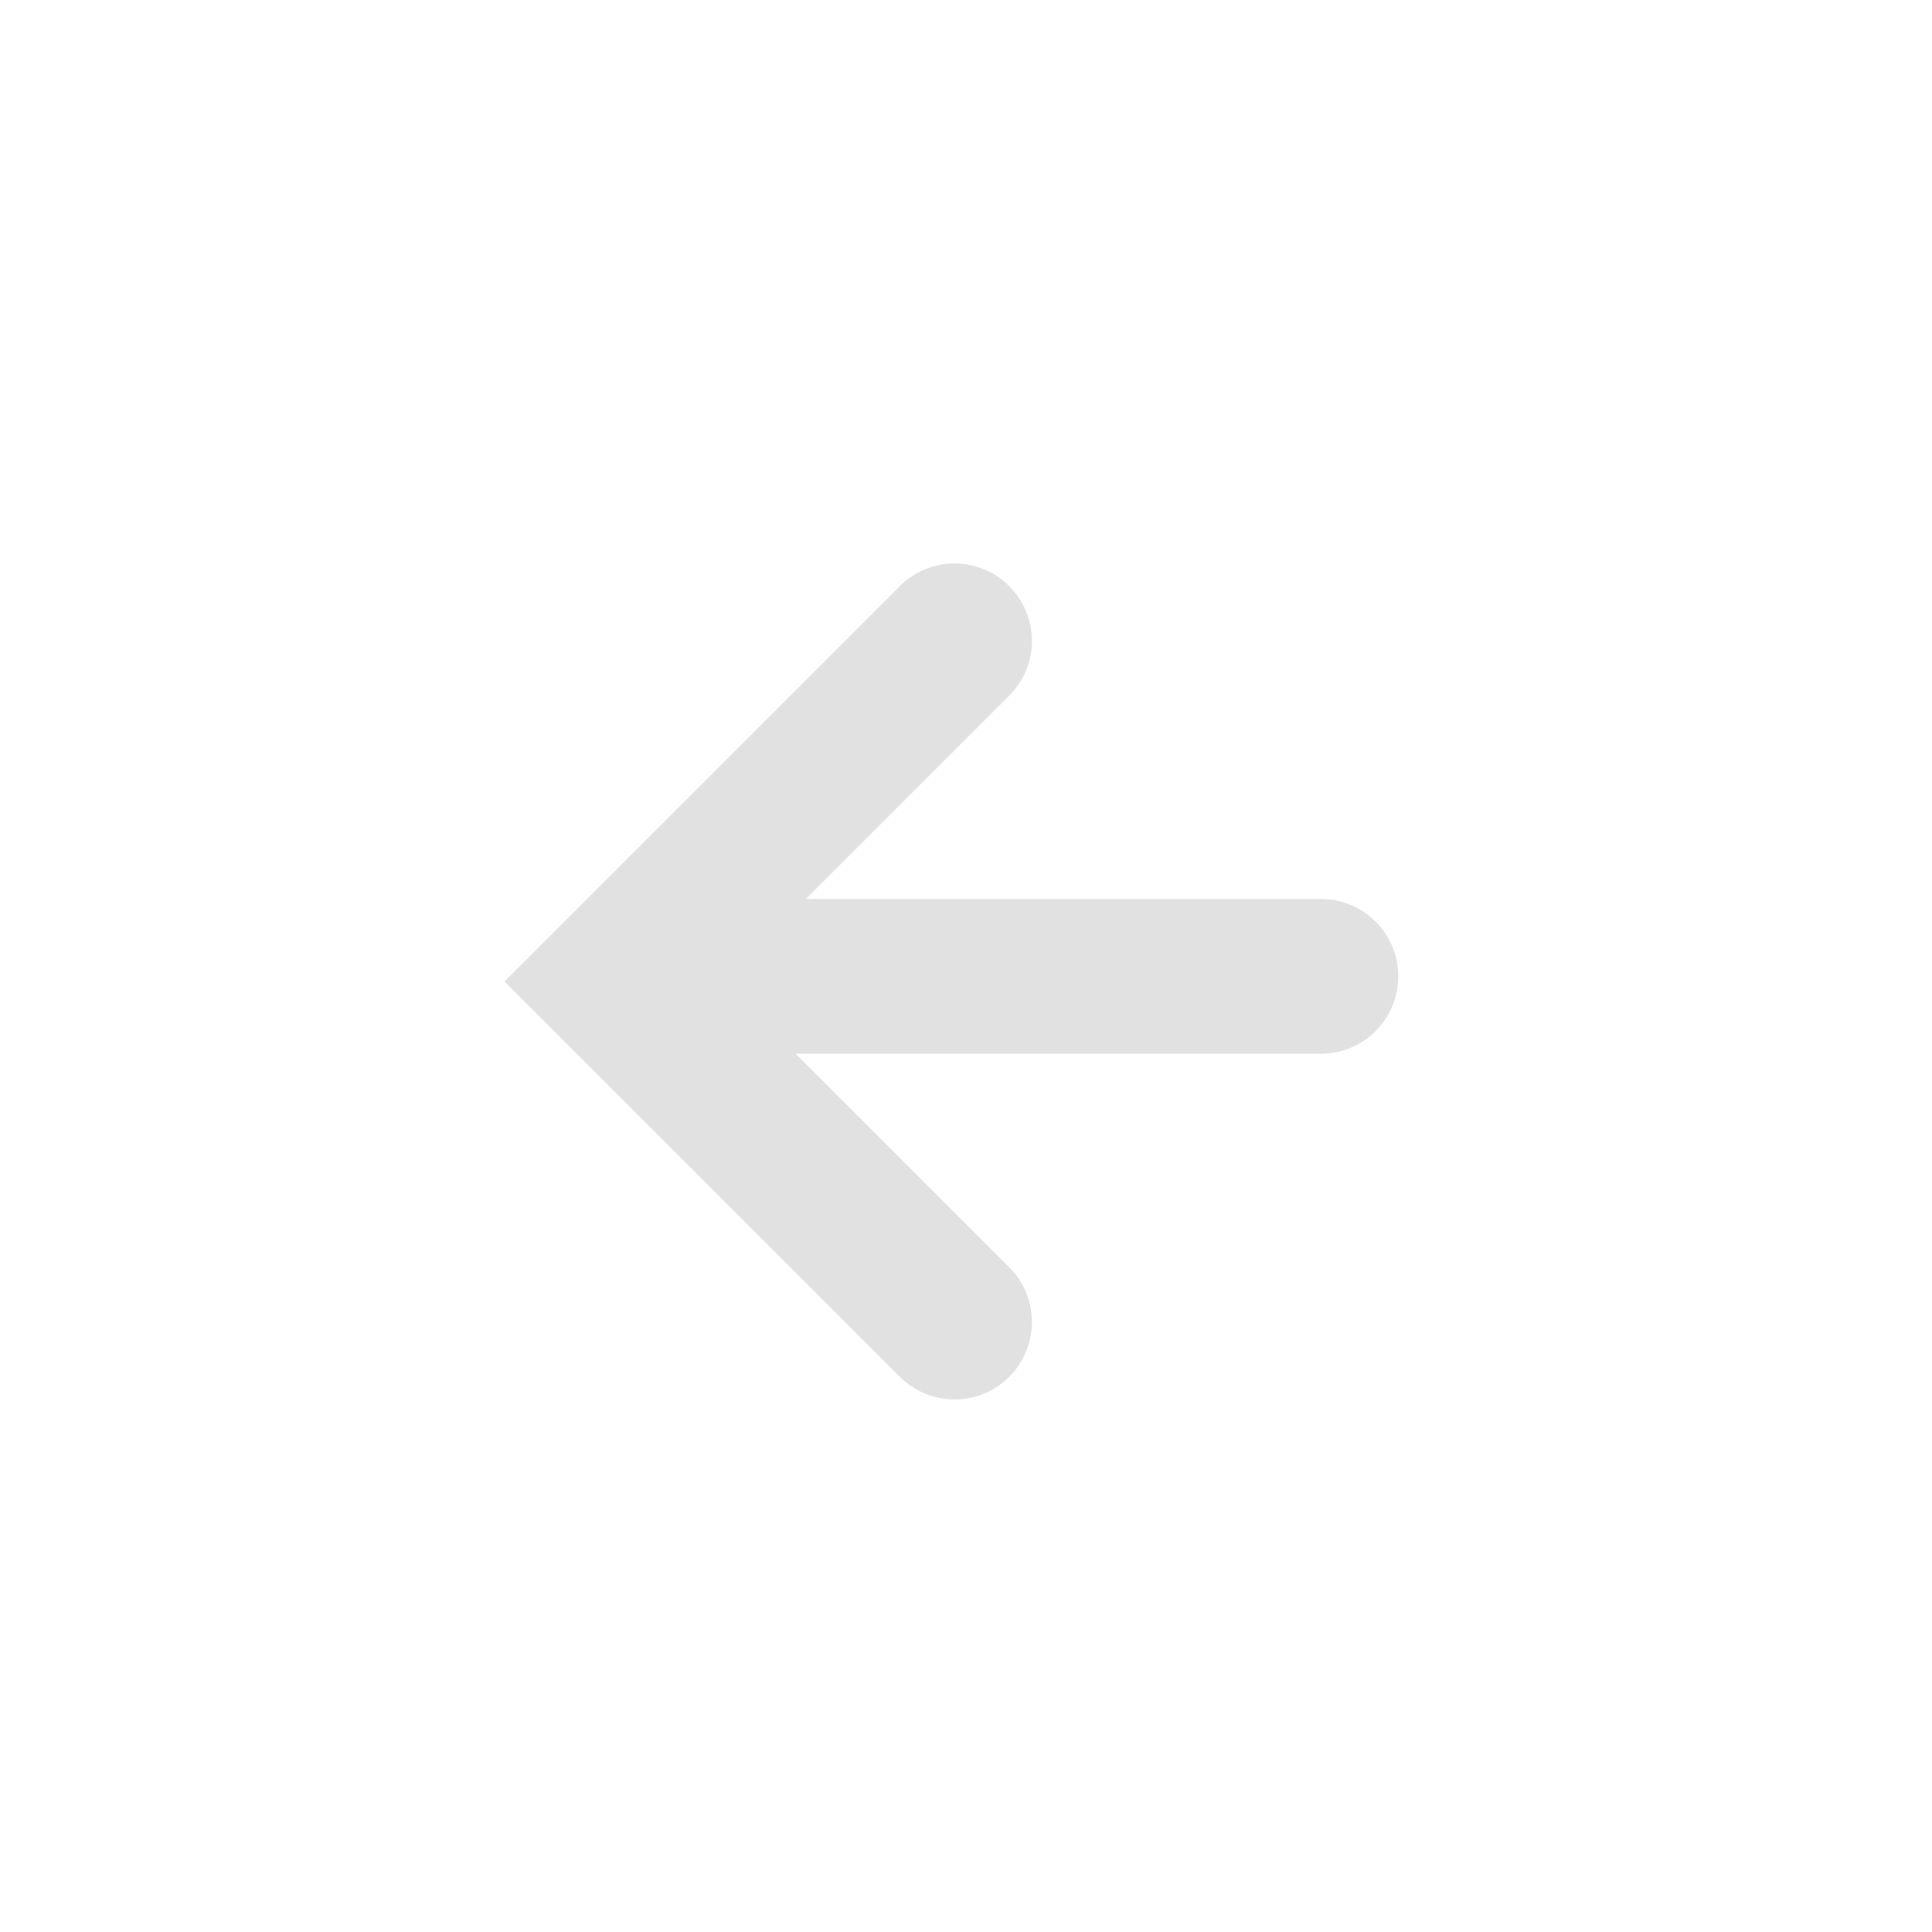 <?xml version="1.0" encoding="UTF-8"?>
<svg width="52px" height="52px" viewBox="0 0 52 52" version="1.1" xmlns="http://www.w3.org/2000/svg" xmlns:xlink="http://www.w3.org/1999/xlink">
    <!-- Generator: Sketch 43.2 (39069) - http://www.bohemiancoding.com/sketch -->
    <title>pic_arr_left2</title>
    <desc>Created with Sketch.</desc>
    <defs></defs>
    <g id="Page-1" stroke="none" stroke-width="1" fill="none" fill-rule="evenodd">
        <g id="pic_arr_left2" fill-rule="nonzero" fill="#E1E1E1">
            <path d="M29.522,24.195 L15.662,24.195 C14.512,24.195 13.579,25.128 13.579,26.278 C13.579,27.429 14.512,28.362 15.662,28.362 L29.798,28.362 L24.05,34.11 C23.236,34.924 23.236,36.243 24.05,37.056 C24.864,37.87 26.183,37.87 26.996,37.056 L37.636,26.417 L26.996,15.777 C26.183,14.963 24.864,14.963 24.05,15.777 C23.236,16.591 23.236,17.91 24.05,18.723 L29.522,24.195 L29.522,24.195 Z" id="Combined-Shape" transform="translate(25.607, 26.417) scale(-1, 1) translate(-25.607, -26.417) "></path>
        </g>
    </g>
</svg>